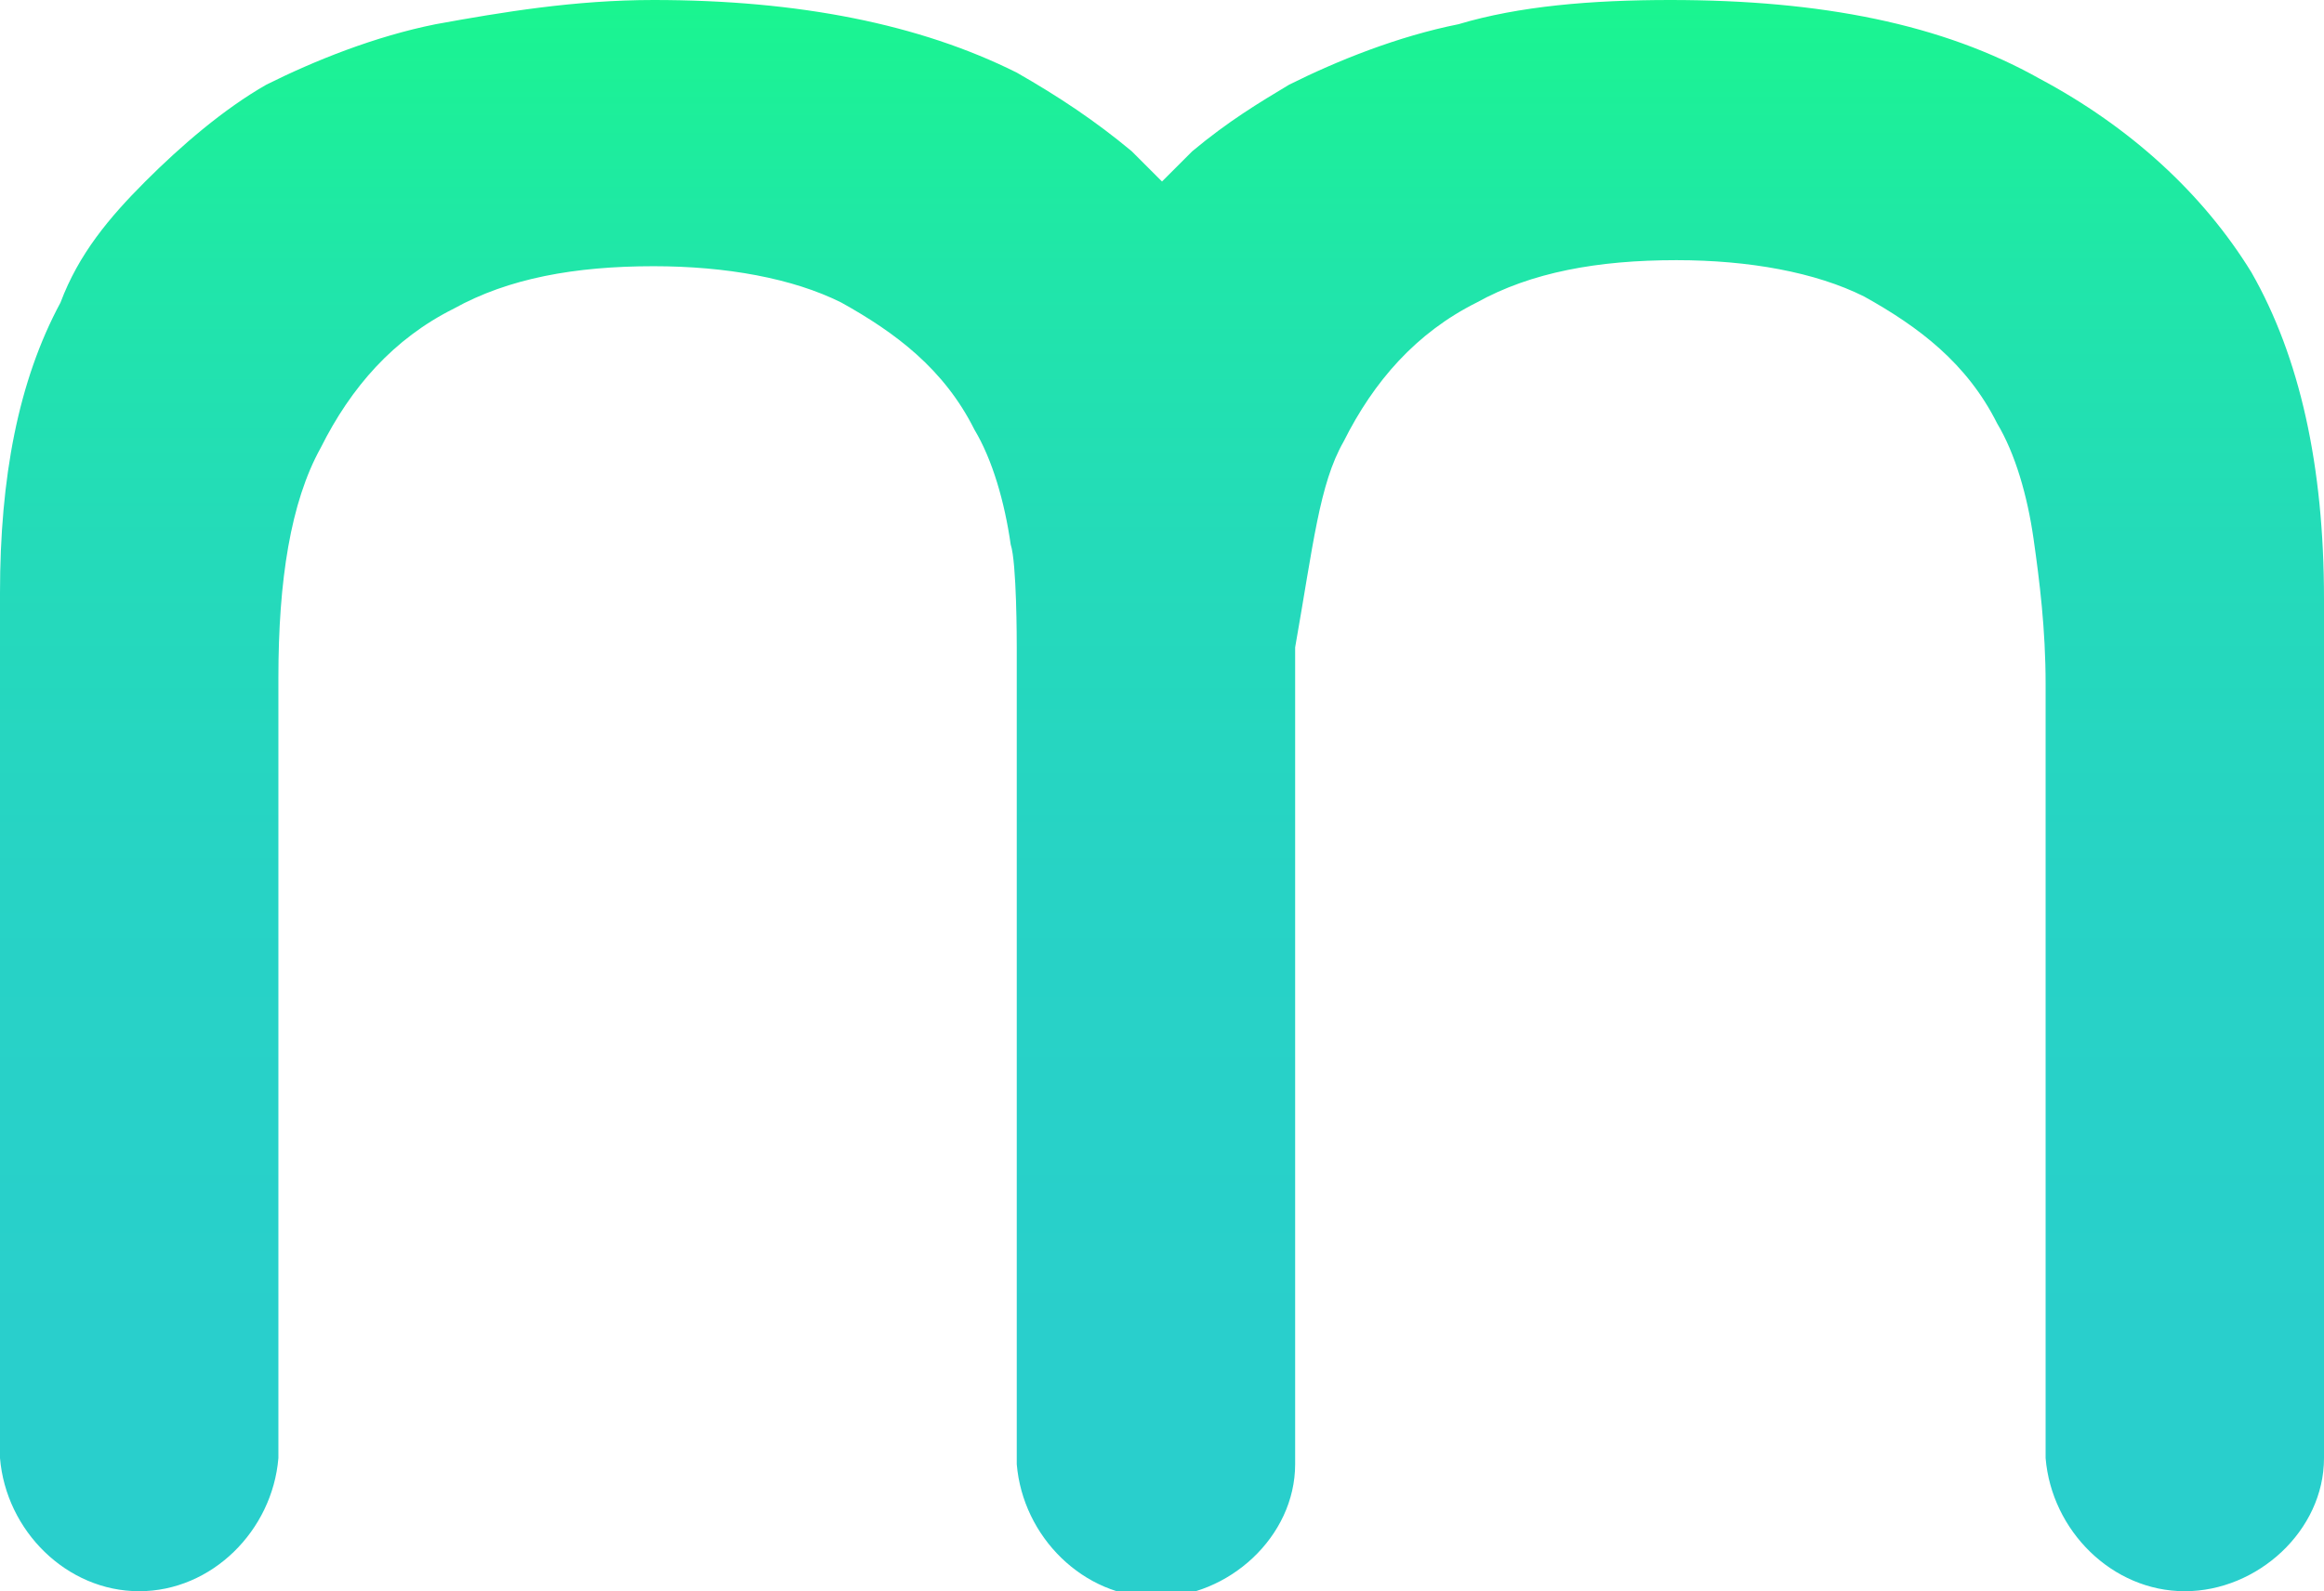 <?xml version="1.0" encoding="utf-8"?>
<!-- Generator: Adobe Illustrator 19.0.0, SVG Export Plug-In . SVG Version: 6.00 Build 0)  -->
<svg version="1.1" id="Layer_1" xmlns="http://www.w3.org/2000/svg" xmlns:xlink="http://www.w3.org/1999/xlink" x="0px" y="0px"
	 width="38.4px" height="26.3px" viewBox="0 0 38.4 26.3" style="enable-background:new 0 0 38.4 26.3;" xml:space="preserve"><g>
	<defs>
		<path id="SVGID_4_" d="M27.6,0c-1.3,0-2.5,0.1-3.5,0.4c-1,0.2-2,0.6-2.8,1c-0.5,0.3-1,0.6-1.6,1.1L19.2,3l-0.5-0.5
			c-0.6-0.5-1.2-0.9-1.9-1.3c-1.6-0.8-3.6-1.2-6-1.2C9.5,0,8.3,0.2,7.2,0.4c-1,0.2-2,0.6-2.8,1C3.7,1.8,3,2.4,2.4,3
			C1.8,3.6,1.3,4.2,1,5C0.3,6.3,0,7.9,0,9.8l0,14l0,0.3c0.1,1.2,1.1,2.2,2.3,2.2c1.2,0,2.2-1,2.3-2.2l0-0.1l0-12.8
			c0-1.6,0.2-2.9,0.7-3.8c0.5-1,1.2-1.8,2.2-2.3c0.9-0.5,2-0.7,3.3-0.7c1.2,0,2.3,0.2,3.1,0.6c0.9,0.5,1.7,1.1,2.2,2.1
			c0.3,0.5,0.5,1.2,0.6,1.9c0.1,0.3,0.1,1.6,0.1,1.7l0,13.1l0,0.4c0.1,1.2,1.1,2.2,2.3,2.2c1.2,0,2.3-1,2.3-2.2l0-0.3l0-13.2
			C21.7,9,21.8,8,22.2,7.3c0.5-1,1.2-1.8,2.2-2.3c0.9-0.5,2-0.7,3.3-0.7c1.2,0,2.3,0.2,3.1,0.6c0.9,0.5,1.7,1.1,2.2,2.1
			c0.3,0.5,0.5,1.2,0.6,1.9c0.1,0.7,0.2,1.5,0.2,2.4l0,12.6l0,0.2c0.1,1.2,1.1,2.2,2.3,2.2c1.2,0,2.3-1,2.3-2.2l0-0.2l0-14
			c0-1.1-0.1-2.1-0.3-3c-0.2-0.9-0.5-1.7-0.9-2.4c-0.8-1.3-2-2.4-3.5-3.2C32.1,0.4,30.1,0,27.6,0C27.6,0,27.6,0,27.6,0"/>
	</defs>
	<clipPath id="SVGID_7_">
		<use xlink:href="#SVGID_4_"  style="overflow:visible;"/>
	</clipPath>
	
		<linearGradient id="SVGID_8_" gradientUnits="userSpaceOnUse" x1="-1605.843" y1="2217.059" x2="-1602.229" y2="2217.059" gradientTransform="matrix(0 -12.384 -12.384 0 27474.838 -19842.756)">
		<stop  offset="0" style="stop-color:#29CECE"/>
		<stop  offset="1.281420e-003" style="stop-color:#29CECE"/>
		<stop  offset="0.482" style="stop-color:#29CFCC"/>
		<stop  offset="0.656" style="stop-color:#27D3C5"/>
		<stop  offset="0.781" style="stop-color:#24DBB9"/>
		<stop  offset="0.881" style="stop-color:#20E6A9"/>
		<stop  offset="0.967" style="stop-color:#1BF393"/>
		<stop  offset="1" style="stop-color:#18FA88"/>
	</linearGradient>
	<rect x="0" y="0" style="clip-path:url(#SVGID_7_);fill:url(#SVGID_8_);" width="38.5" height="26.3"/>
</g></svg>
